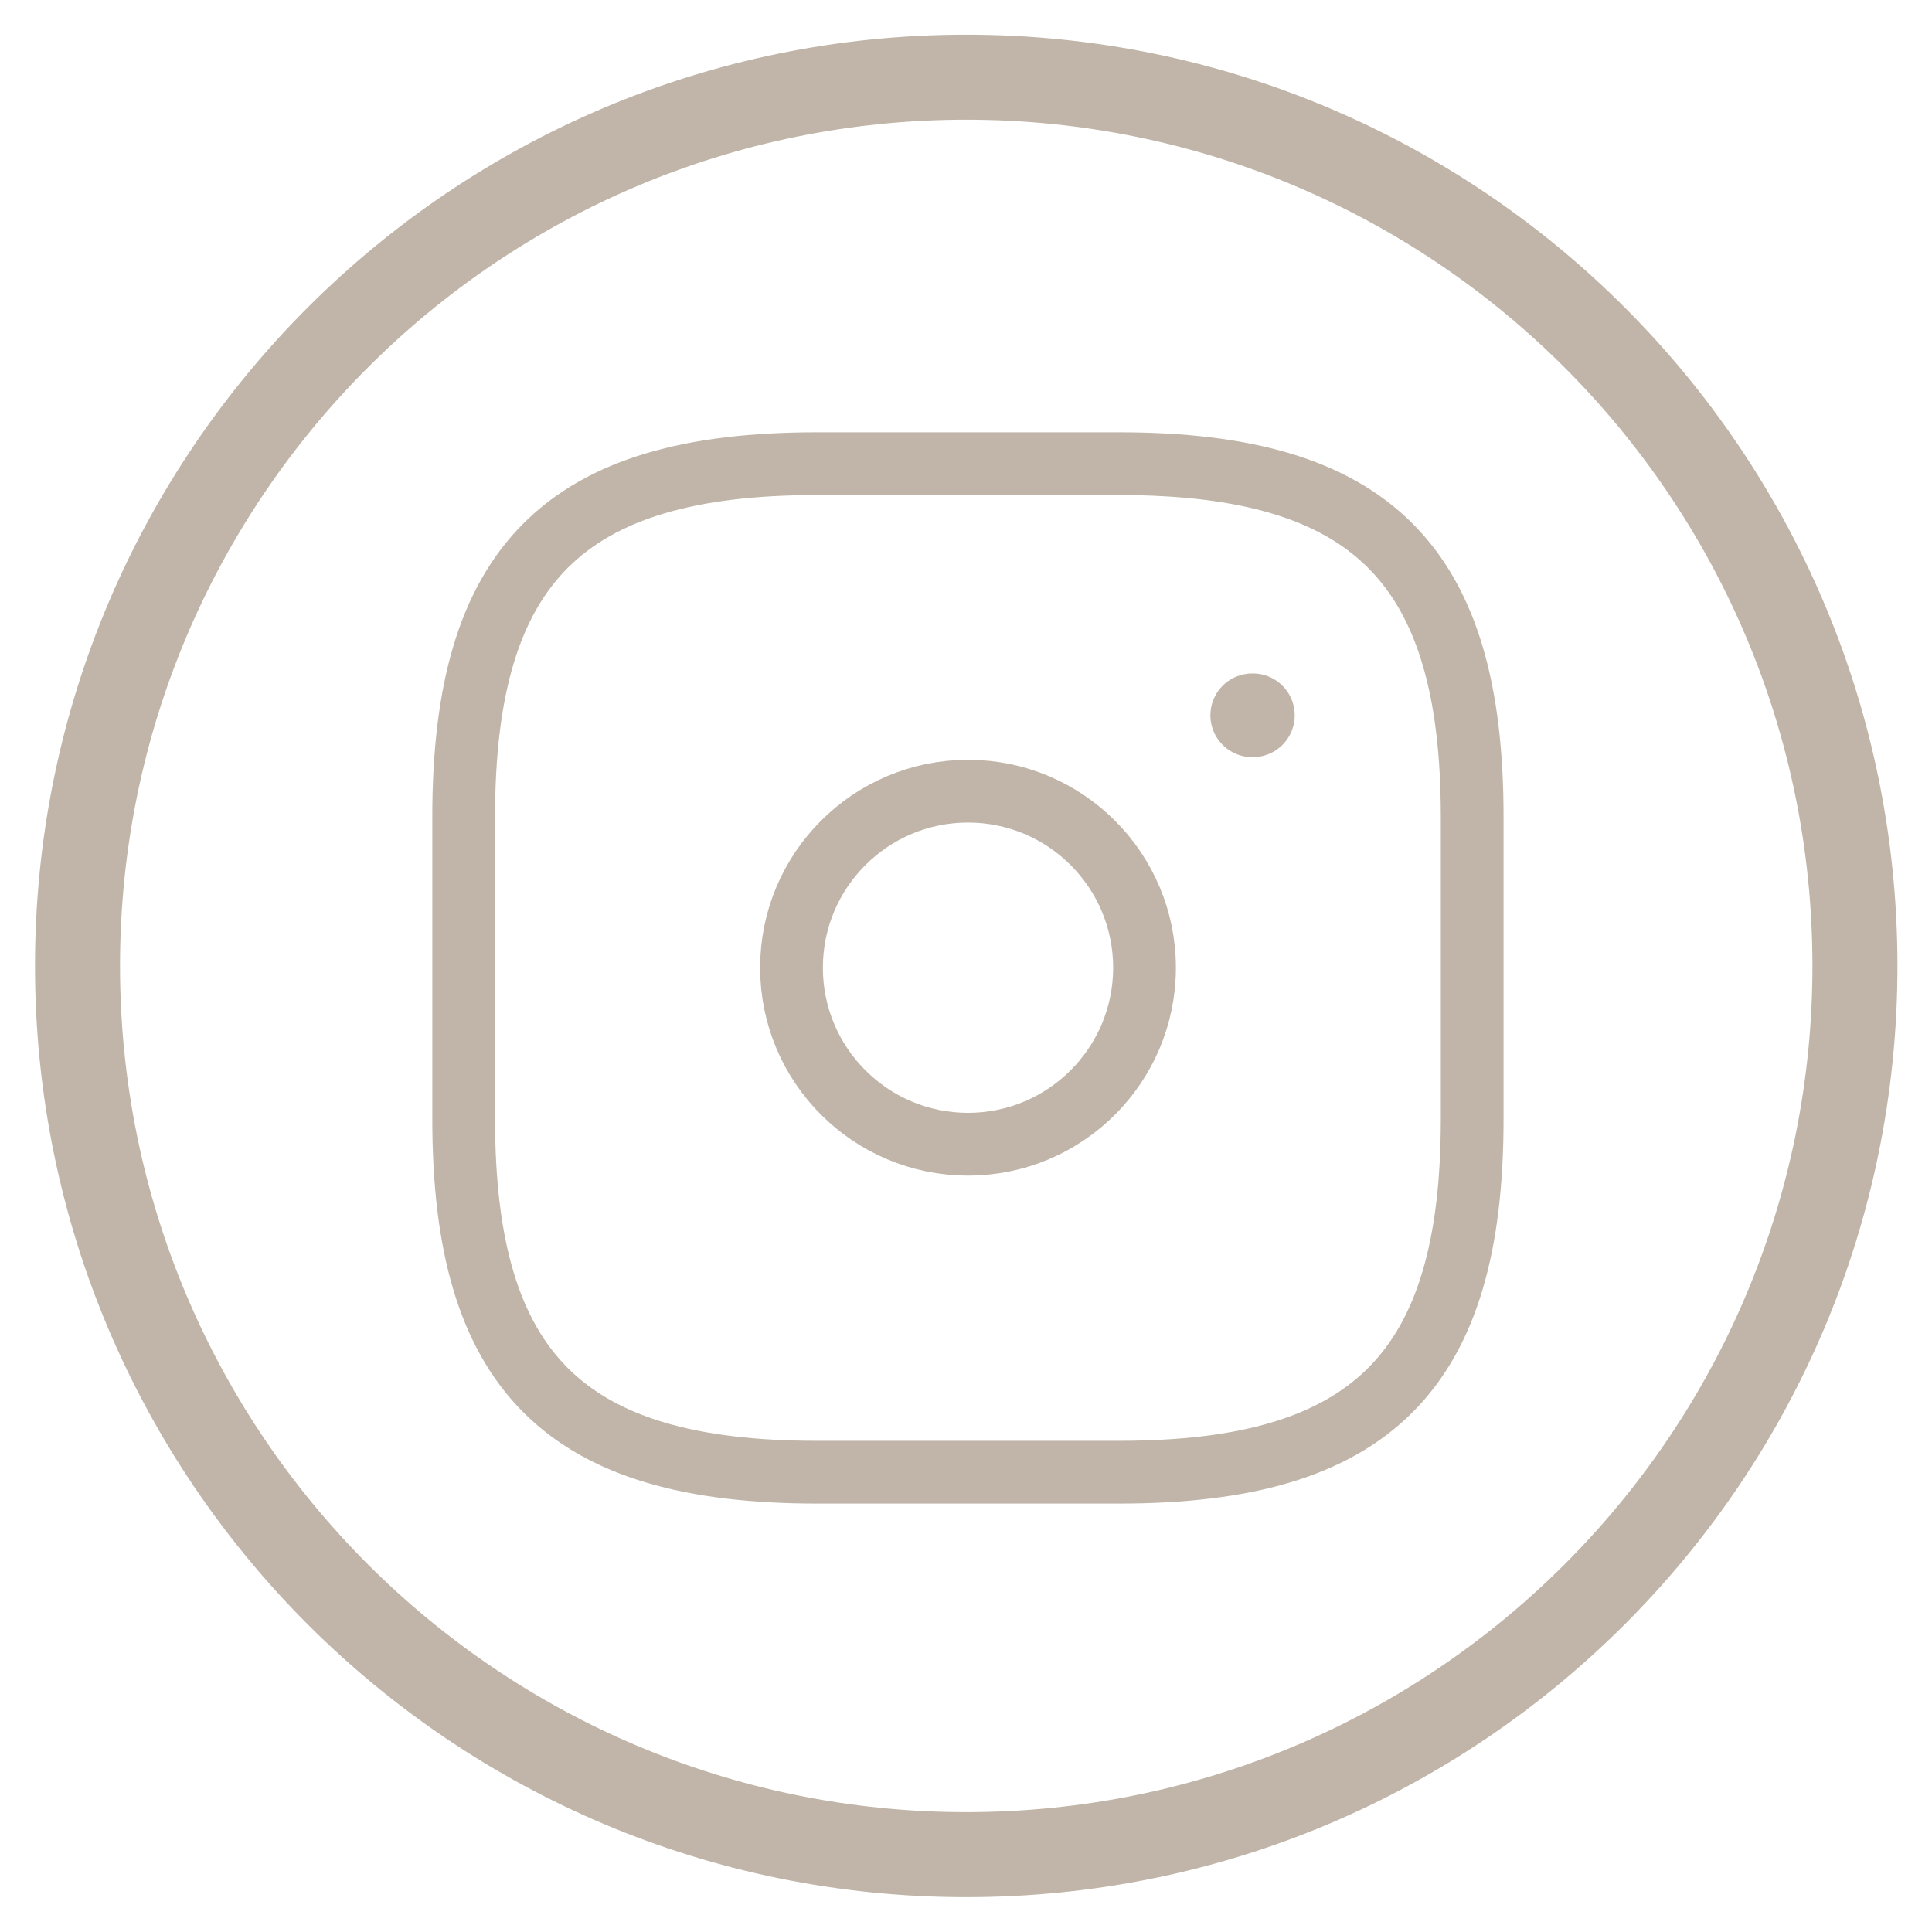<svg width="25" height="25" viewBox="0 0 25 25" fill="none" xmlns="http://www.w3.org/2000/svg">
<g opacity="0.8" clip-path="url(#clip0_4162_4429)">
<path fill-rule="evenodd" clip-rule="evenodd" d="M0.453 12.499C0.453 5.844 5.848 0.449 12.503 0.449C19.158 0.449 24.553 5.844 24.553 12.499C24.553 19.154 19.158 24.549 12.503 24.549C5.848 24.549 0.453 19.154 0.453 12.499ZM12.503 1.549C6.455 1.549 1.553 6.451 1.553 12.499C1.553 18.547 6.455 23.449 12.503 23.449C18.551 23.449 23.453 18.547 23.453 12.499C23.453 6.451 18.551 1.549 12.503 1.549Z" fill="#B0A392"/>
<path d="M10.568 19.05H14.482C17.745 19.05 19.05 17.745 19.05 14.482V10.568C19.05 7.305 17.745 6 14.482 6H10.568C7.305 6 6 7.305 6 10.568V14.482C6 17.745 7.305 19.05 10.568 19.05Z" stroke="#B0A392" stroke-width="0.812" stroke-linecap="round" stroke-linejoin="round"/>
<path d="M12.526 14.806C13.787 14.806 14.81 13.783 14.81 12.522C14.81 11.261 13.787 10.238 12.526 10.238C11.265 10.238 10.242 11.261 10.242 12.522C10.242 13.783 11.265 14.806 12.526 14.806Z" stroke="#B0A392" stroke-width="0.812" stroke-linecap="round" stroke-linejoin="round"/>
<path d="M16.204 9.256H16.212" stroke="#B0A392" stroke-width="1.083" stroke-linecap="round" stroke-linejoin="round"/>
</g>
<defs>
<clipPath id="clip0_4162_4429">
<rect width="25" height="25" fill="white"/>
</clipPath>
</defs>
</svg>
